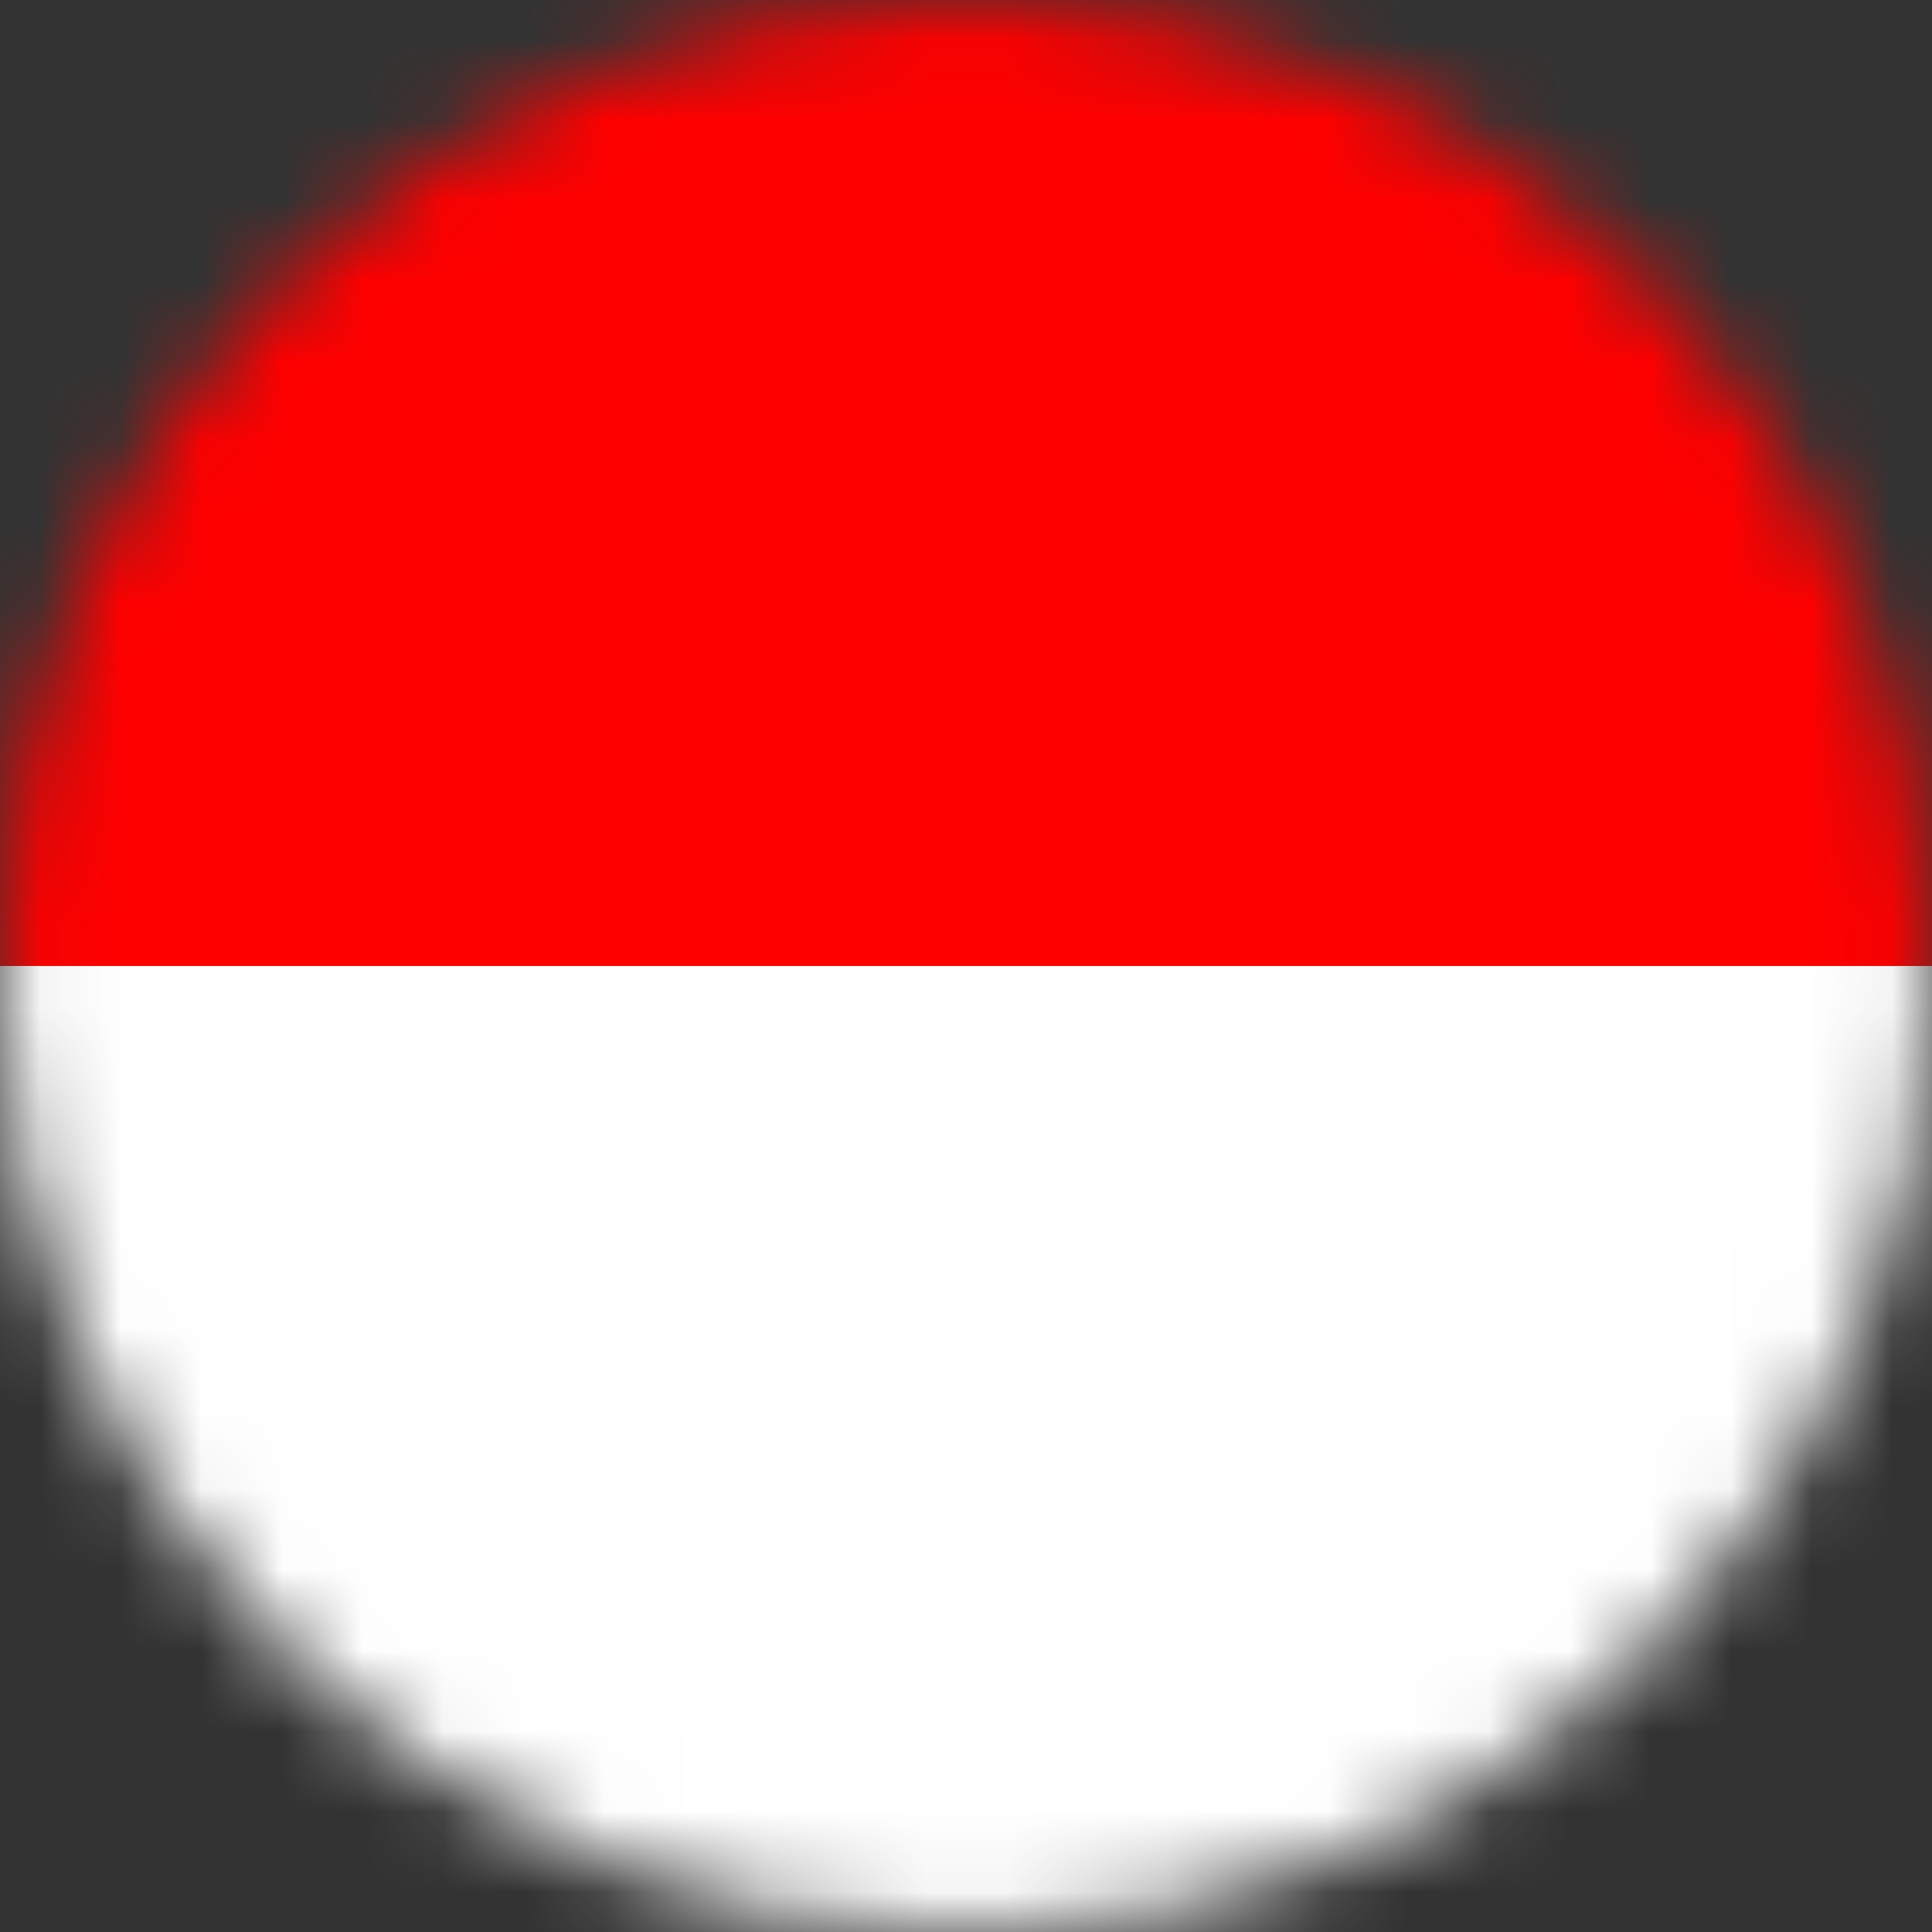 <svg width="24" height="24" viewBox="0 0 24 24" fill="none" xmlns="http://www.w3.org/2000/svg">
<rect x="0" y="0" width="24" height="24" fill="#333333" stroke="none"/>
<g clip-path="url(#clip0_161_10709)">
<mask id="mask0_161_10709" style="mask-type:luminance" maskUnits="userSpaceOnUse" x="0" y="0" width="24" height="24">
<path d="M12 24C18.627 24 24 18.627 24 12C24 5.373 18.627 0 12 0C5.373 0 0 5.373 0 12C0 18.627 5.373 24 12 24Z" fill="white"/>
</mask>
<g mask="url(#mask0_161_10709)">
<path d="M0 0H24V24H0V0Z" fill="white"/>
<path d="M0 0H24V12H0V0Z" fill="#FF0000"/>
</g>
</g>
<defs>
<clipPath id="clip0_161_10709">
<rect width="24" height="24" fill="white"/>
</clipPath>
</defs>
</svg>
